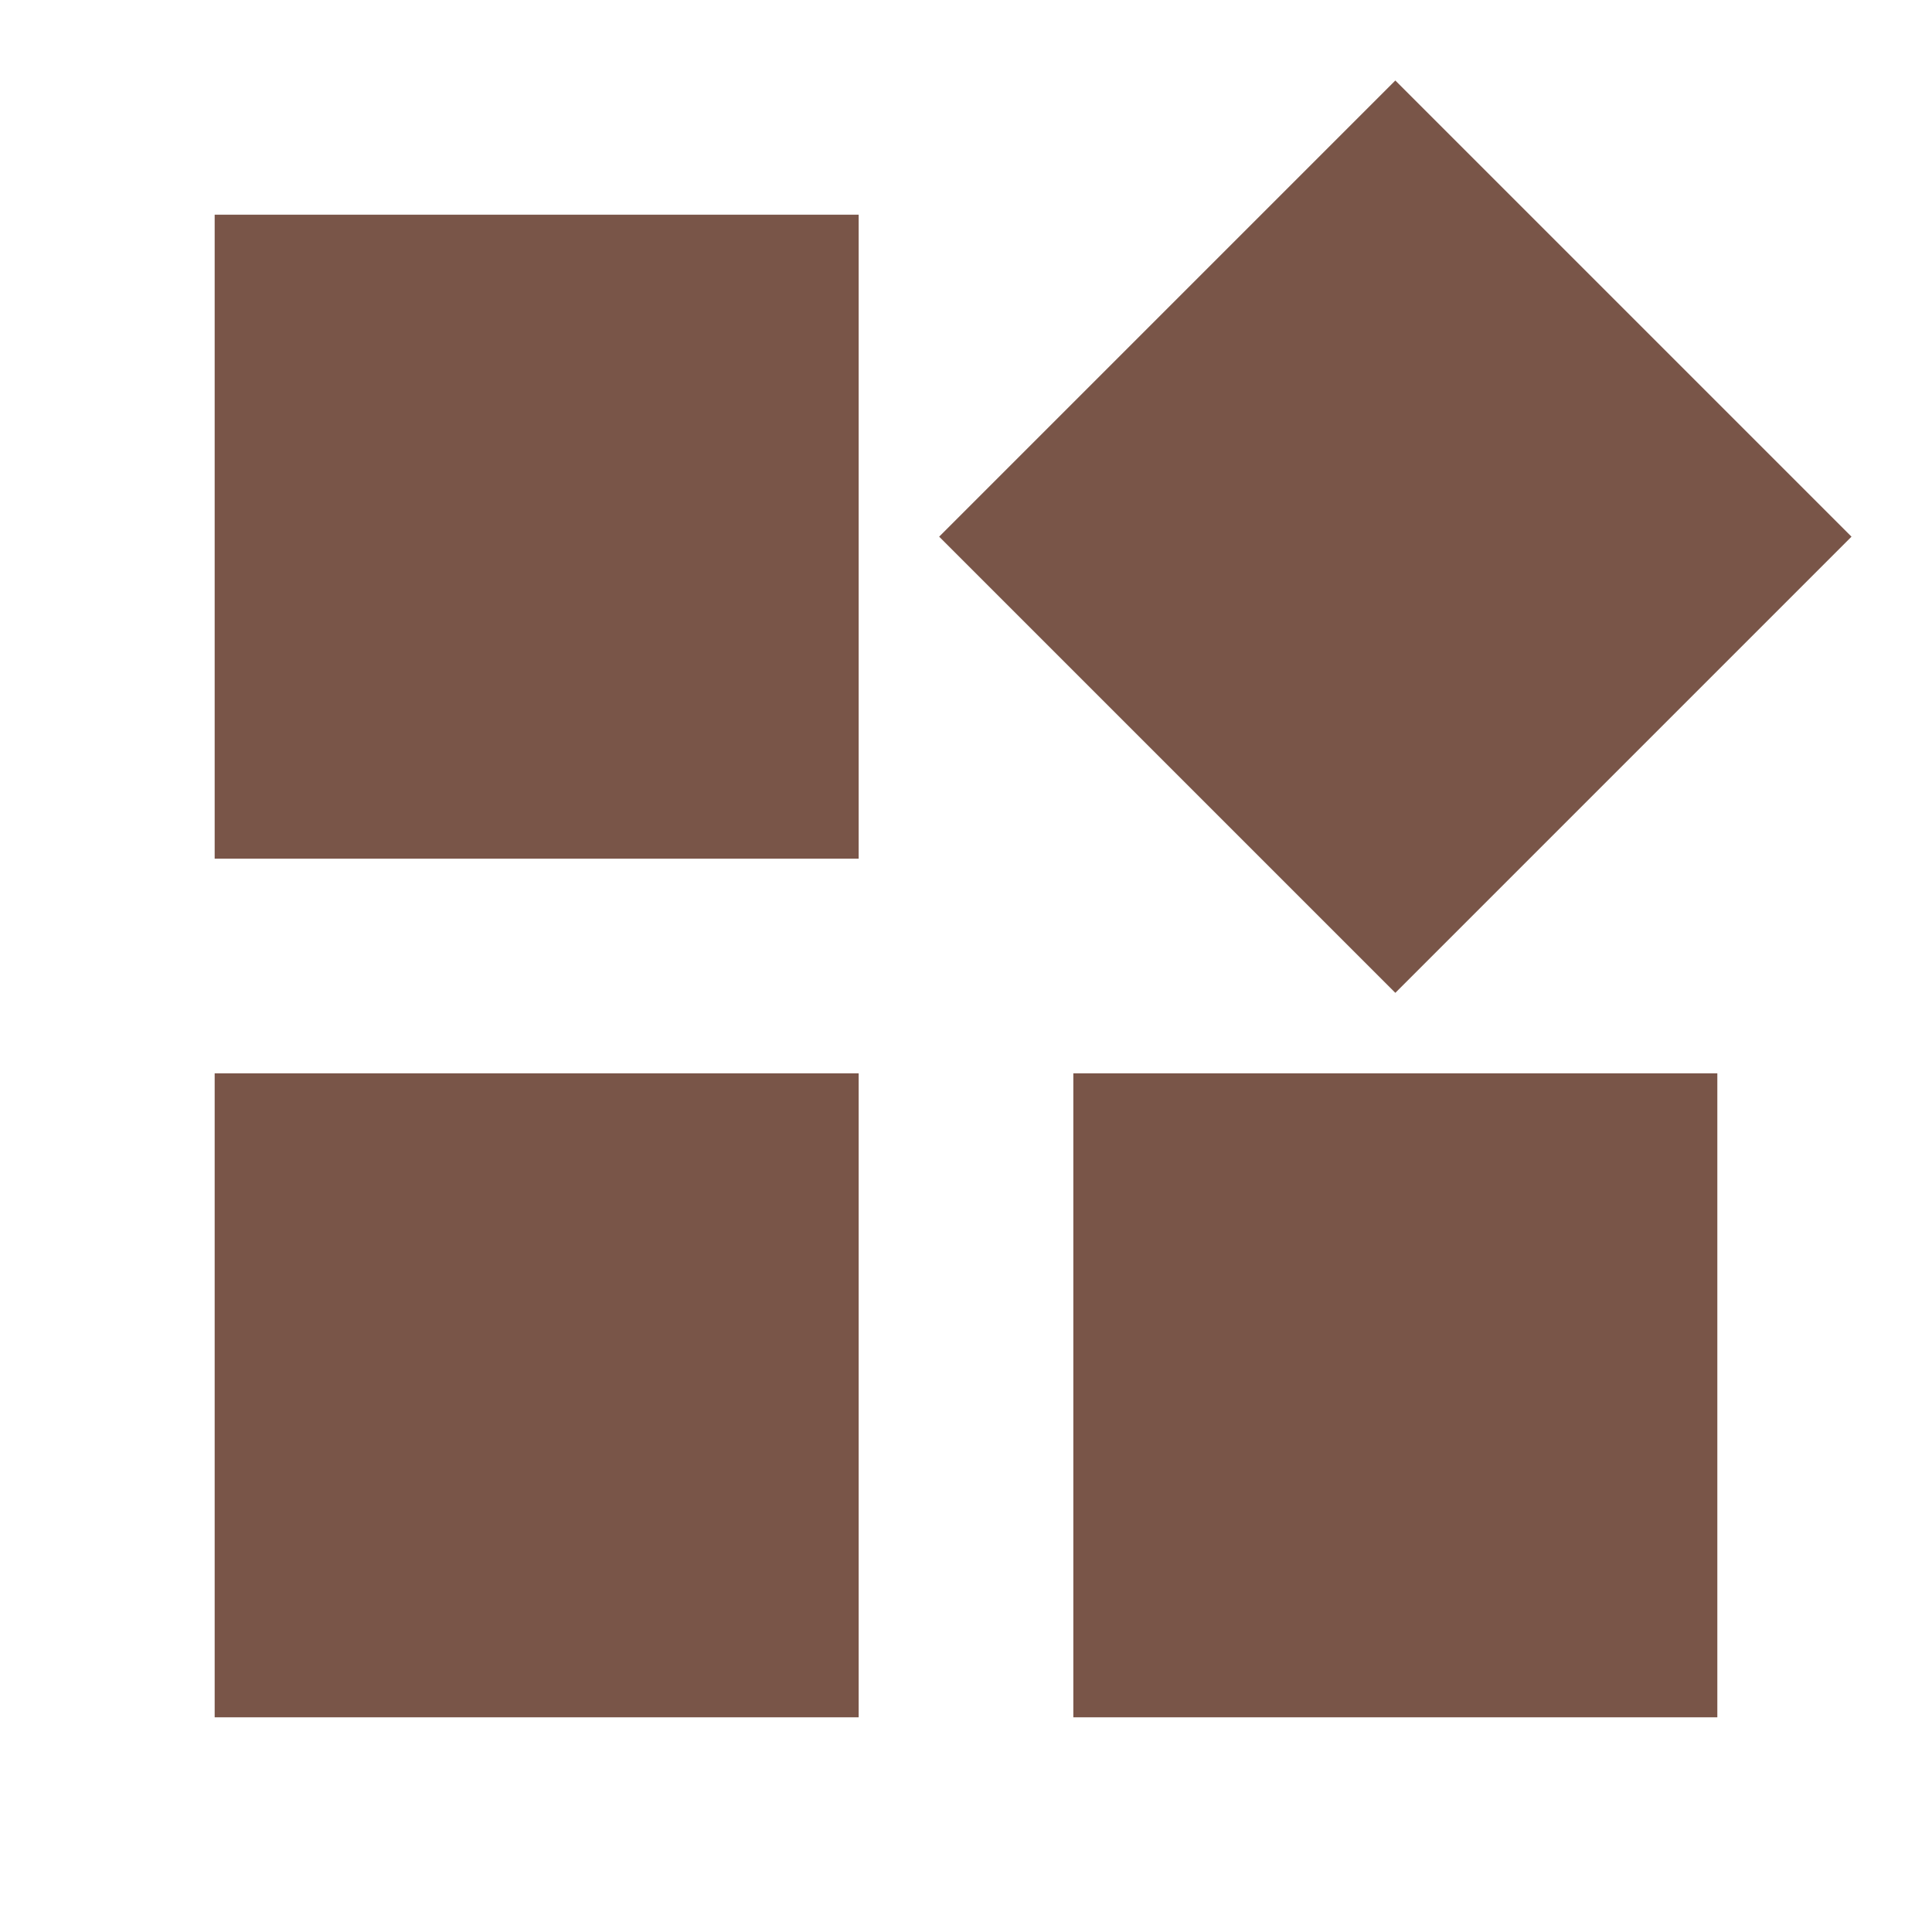 <svg fill="#795548" xmlns="http://www.w3.org/2000/svg" width="18" height="18" viewBox="0 0 18 18"><path d="M10 10v6h6v-6h-6zM2 8h6V2H2v6zm0 8h6v-6H2v6zm8 0h6v-6h-6v6zm7.25-11L13 .75 8.75 5 13 9.25 17.25 5z"/></svg>
